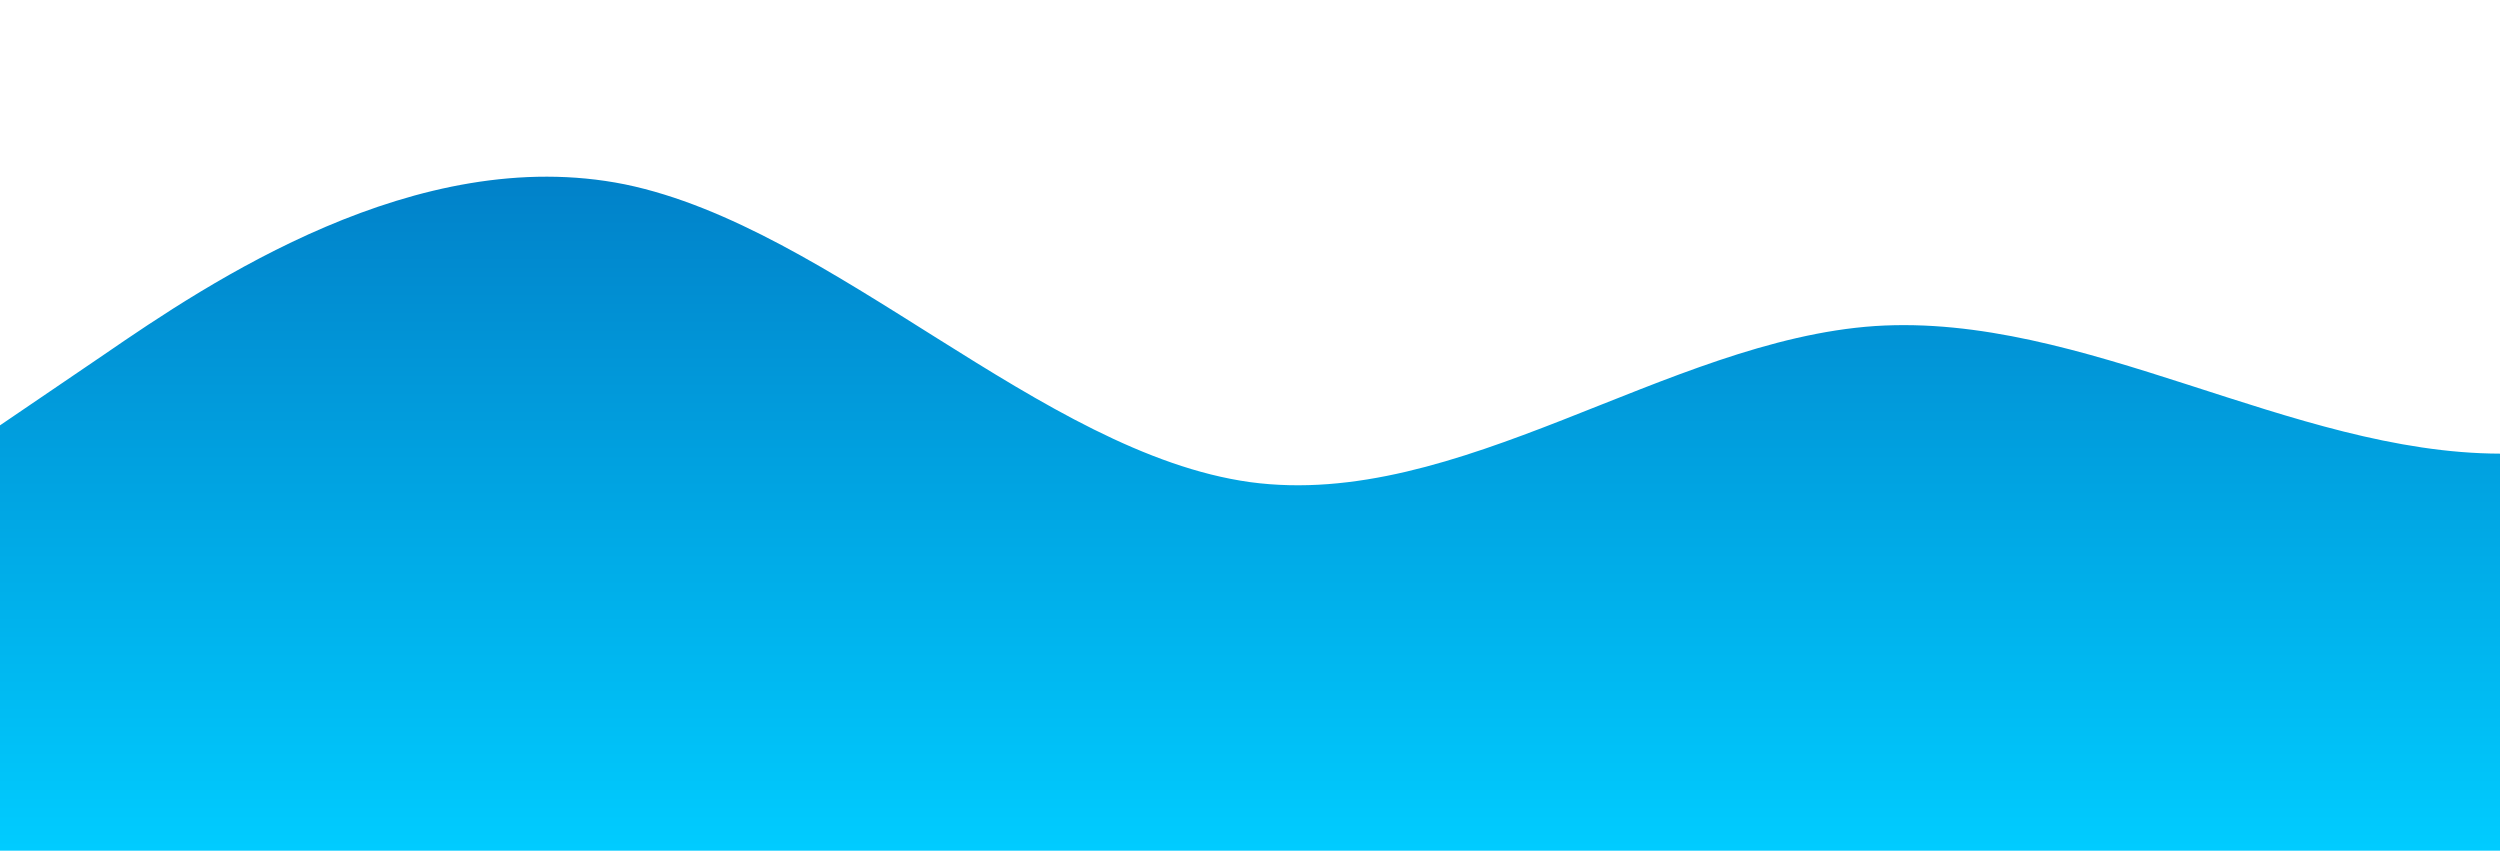 <?xml version="1.0" standalone="no"?>
<svg xmlns:xlink="http://www.w3.org/1999/xlink" id="wave" style="transform:rotate(0deg); transition: 0.3s" viewBox="0 0 1440 490" version="1.1" xmlns="http://www.w3.org/2000/svg"><defs><linearGradient id="sw-gradient-0" x1="0" x2="0" y1="1" y2="0"><stop stop-color="rgba(0, 204, 255, 1)" offset="0%"/><stop stop-color="rgba(1, 113, 189, 1)" offset="100%"/></linearGradient></defs><path style="transform:translate(0, 0px); opacity:1" fill="url(#sw-gradient-0)" d="M0,245L60,204.2C120,163,240,82,360,106.2C480,131,600,261,720,277.7C840,294,960,196,1080,187.8C1200,180,1320,261,1440,261.3C1560,261,1680,180,1800,147C1920,114,2040,131,2160,187.8C2280,245,2400,343,2520,326.7C2640,310,2760,180,2880,171.5C3000,163,3120,278,3240,343C3360,408,3480,425,3600,432.8C3720,441,3840,441,3960,367.5C4080,294,4200,147,4320,81.7C4440,16,4560,33,4680,89.8C4800,147,4920,245,5040,269.5C5160,294,5280,245,5400,204.2C5520,163,5640,131,5760,106.2C5880,82,6000,65,6120,122.5C6240,180,6360,310,6480,343C6600,376,6720,310,6840,294C6960,278,7080,310,7200,277.7C7320,245,7440,147,7560,130.7C7680,114,7800,180,7920,212.3C8040,245,8160,245,8280,212.3C8400,180,8520,114,8580,81.7L8640,49L8640,490L8580,490C8520,490,8400,490,8280,490C8160,490,8040,490,7920,490C7800,490,7680,490,7560,490C7440,490,7320,490,7200,490C7080,490,6960,490,6840,490C6720,490,6600,490,6480,490C6360,490,6240,490,6120,490C6000,490,5880,490,5760,490C5640,490,5520,490,5400,490C5280,490,5160,490,5040,490C4920,490,4800,490,4680,490C4560,490,4440,490,4320,490C4200,490,4080,490,3960,490C3840,490,3720,490,3600,490C3480,490,3360,490,3240,490C3120,490,3000,490,2880,490C2760,490,2640,490,2520,490C2400,490,2280,490,2160,490C2040,490,1920,490,1800,490C1680,490,1560,490,1440,490C1320,490,1200,490,1080,490C960,490,840,490,720,490C600,490,480,490,360,490C240,490,120,490,60,490L0,490Z"/></svg>
